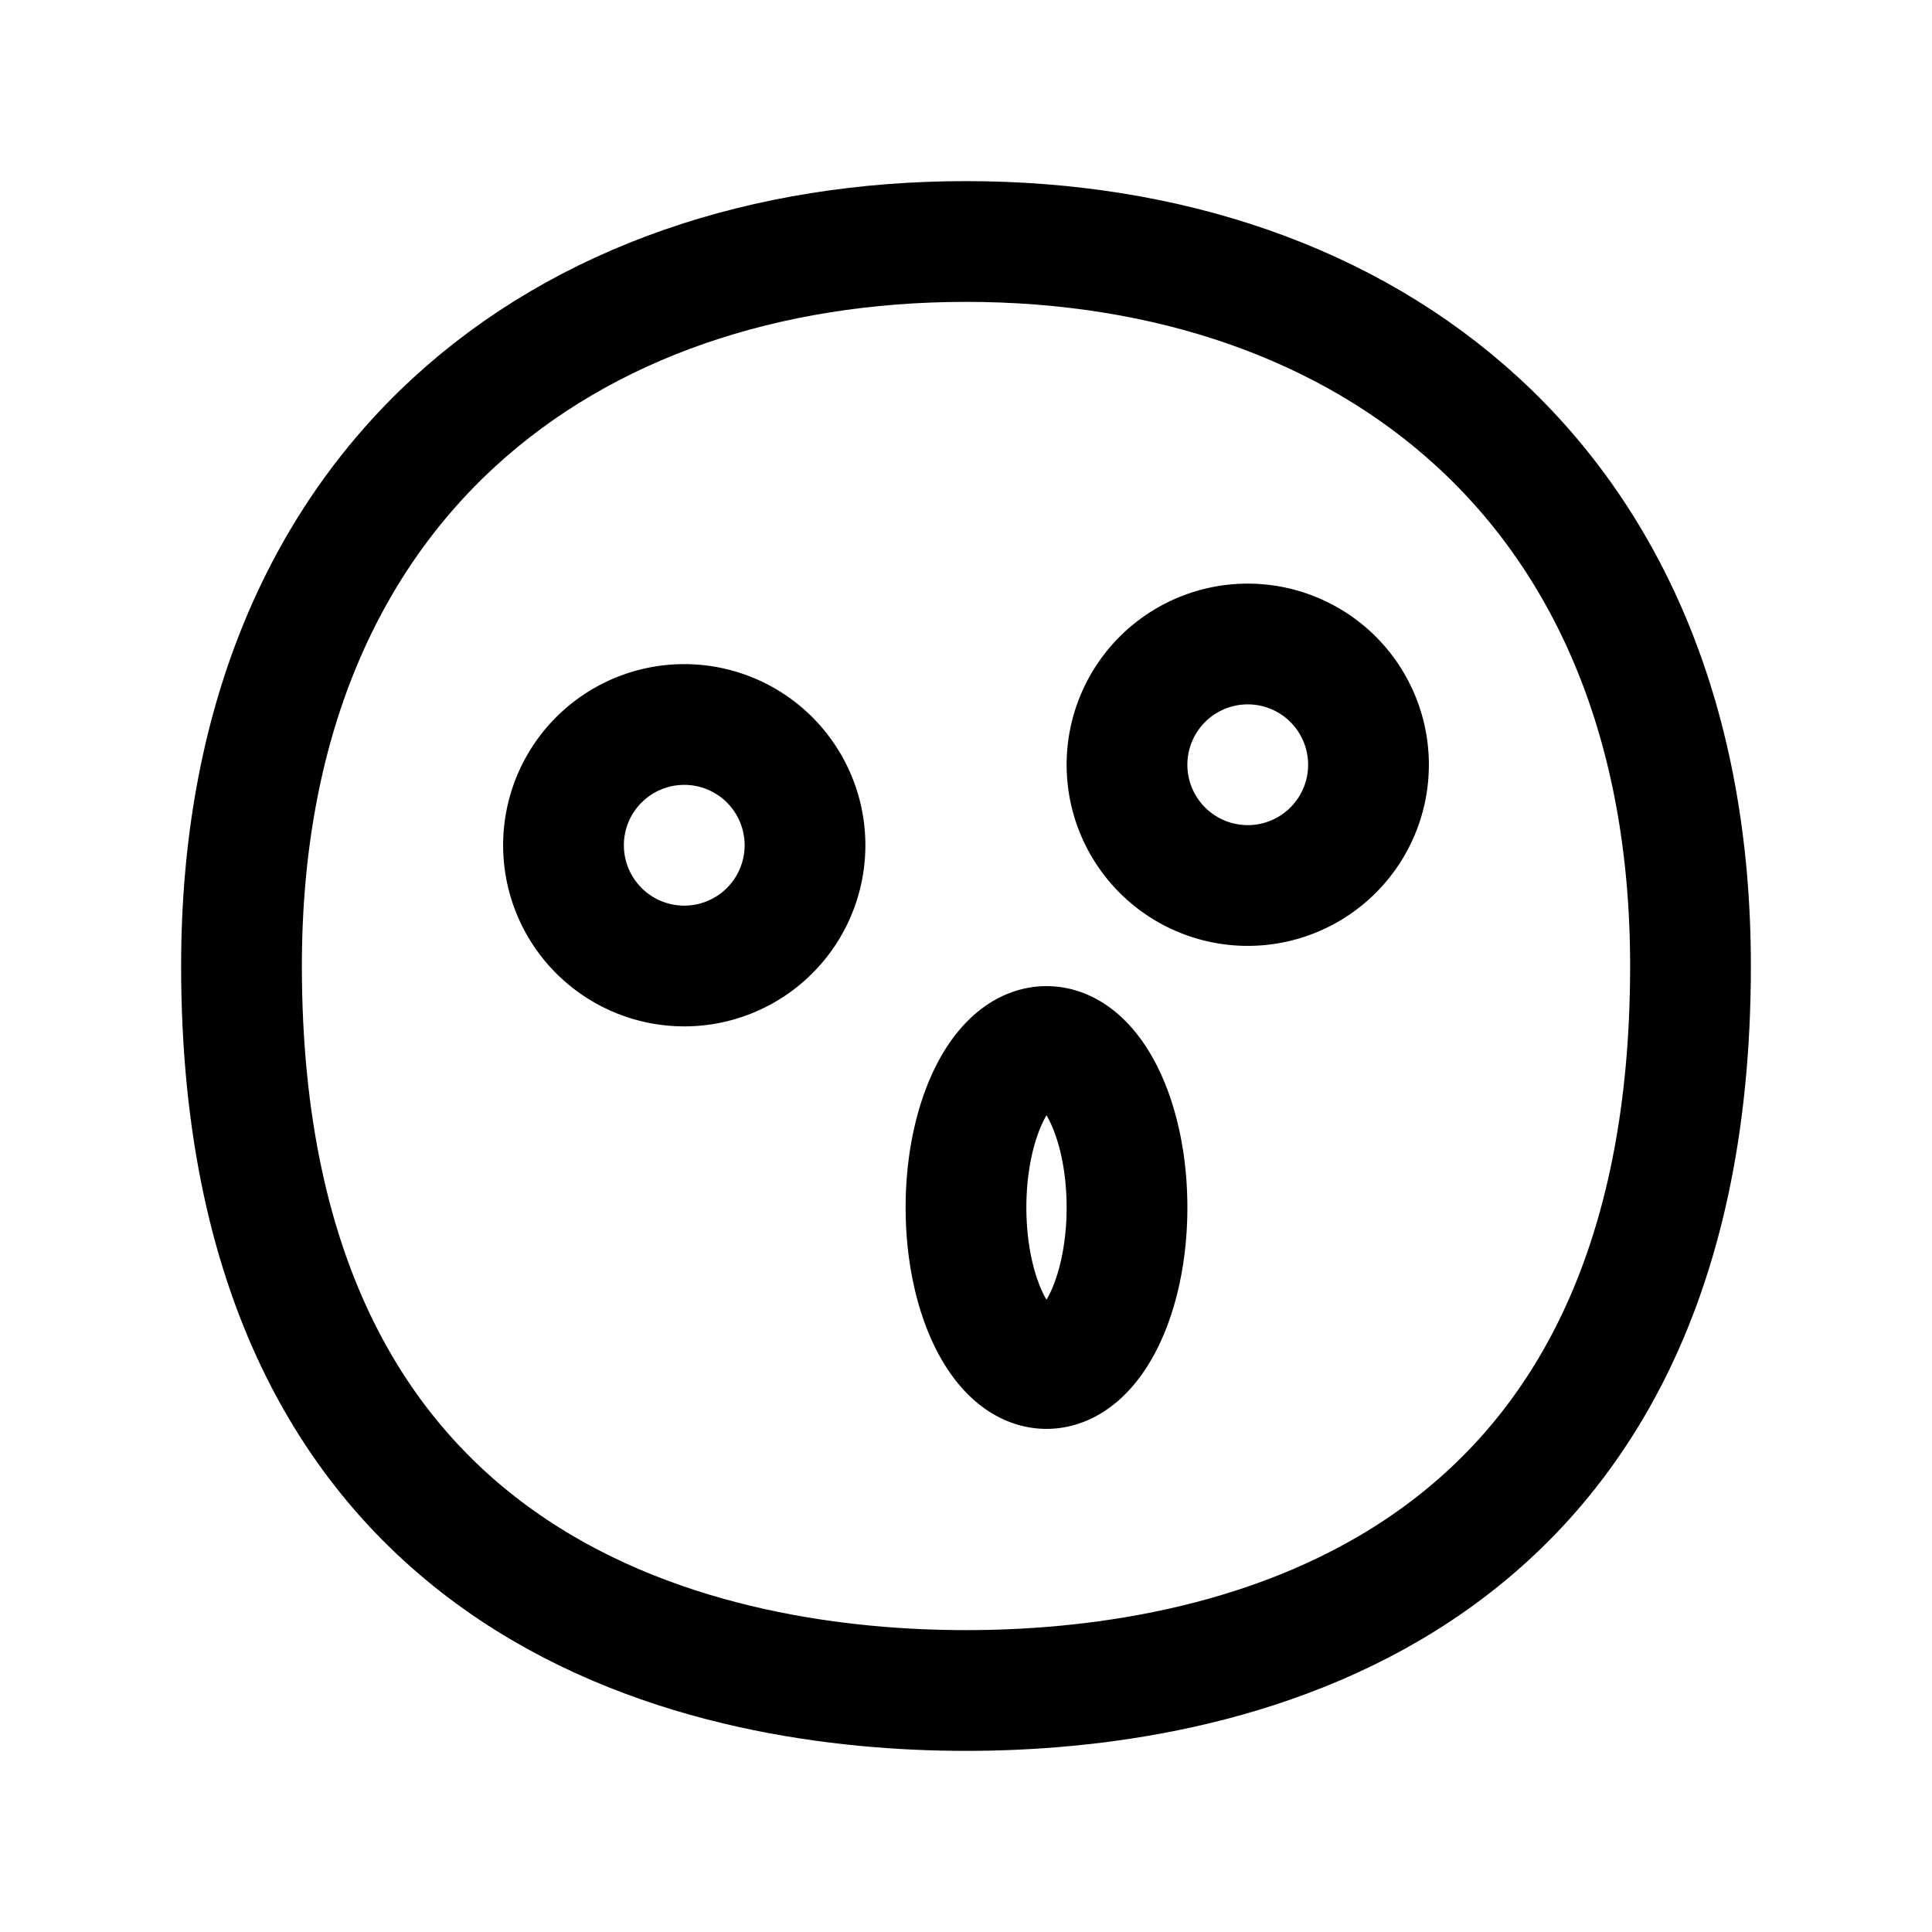 <svg xmlns="http://www.w3.org/2000/svg" width="24" height="24" viewBox="0 0 24 24" fill="none">
    <path stroke="currentColor" stroke-width="1.5" d="M14 15c0 1.105-.448 2-1 2s-1-.895-1-2 .448-2 1-2 1 .895 1 2ZM10 10.5a1.5 1.5 0 1 1-3 0 1.5 1.5 0 0 1 3 0ZM17 9.5a1.5 1.5 0 1 1-3 0 1.5 1.5 0 0 1 3 0Z"/>
    <path stroke="currentColor" stroke-width="1.5" d="M21 12c0 8-6 9-9 9s-9-1-9-9c0-6 4.03-9 9-9s9 3 9 9Z"/>
</svg>